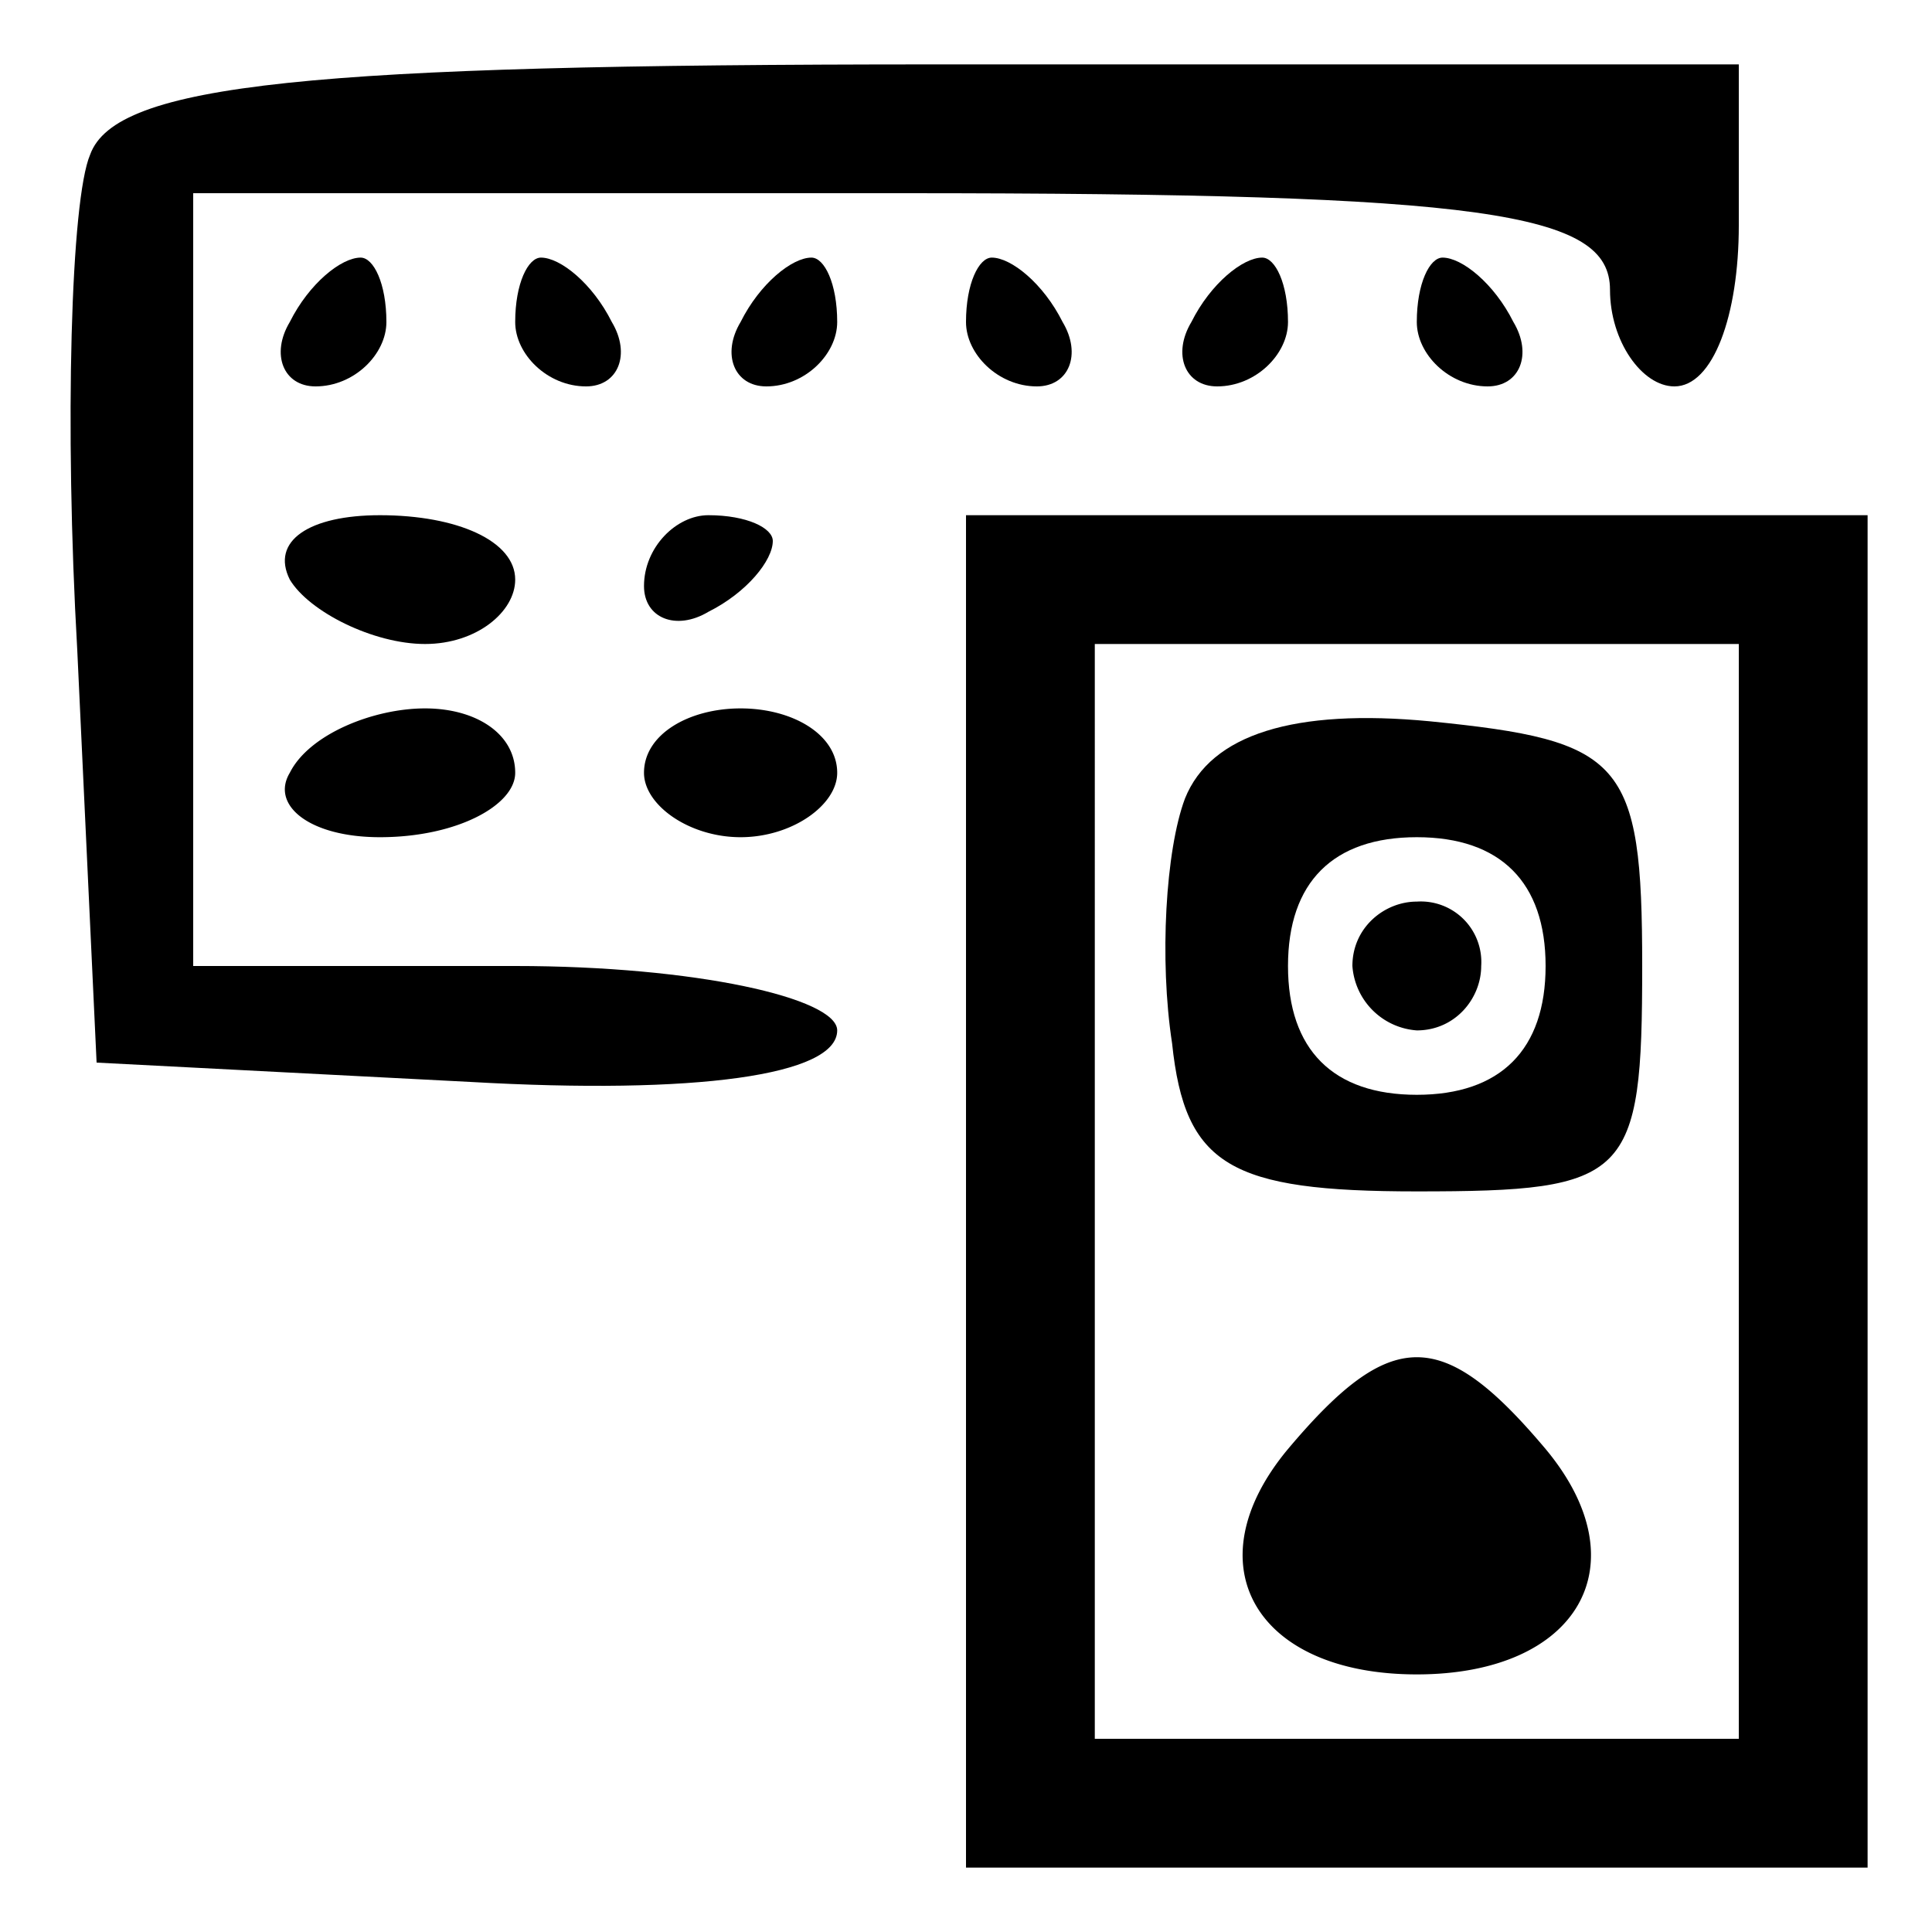 <svg xmlns="http://www.w3.org/2000/svg"
    xmlns:xlink="http://www.w3.org/1999/xlink" width="40" height="40" viewBox="0 0 30 30" preserveAspectRatio="xMidYMid meet">
    <path d="M1.4 2.4c-.3.7-.4 4.2-.2 7.7l.3 6.4 5.8.3c3.5.2 5.7-.1 5.7-.8 0-.5-2.2-1-5-1H3V9 3h11c9.1 0 11 .3 11 1.5 0 .8.5 1.5 1 1.5.6 0 1-1.1 1-2.5V1H14.5C4.8 1 1.8 1.3 1.4 2.4zM4.5 5c-.3.5-.1 1 .4 1C5.5 6 6 5.5 6 5c0-.6-.2-1-.4-1-.3 0-.8.4-1.1 1z"/>
    <use xlink:href="#B"/>
    <path d="M11.5 5c-.3.5-.1 1 .4 1 .6 0 1.1-.5 1.1-1 0-.6-.2-1-.4-1-.3 0-.8.4-1.1 1z"/>
    <use xlink:href="#B" x="7"/>
    <path d="M18.5 5c-.3.5-.1 1 .4 1 .6 0 1.1-.5 1.1-1 0-.6-.2-1-.4-1-.3 0-.8.4-1.1 1z"/>
    <use xlink:href="#B" x="14"/>
    <path d="M4.5 9c.3.5 1.3 1 2.1 1S8 9.5 8 9c0-.6-.9-1-2.1-1-1.1 0-1.7.4-1.4 1zm5.5.1c0 .5.5.7 1 .4.6-.3 1-.8 1-1.1 0-.2-.4-.4-1-.4-.5 0-1 .5-1 1.1zm5 9.4V29h7 7V18.5 8h-7-7v10.5zm12 0V27h-5-5v-8.5V10h5 5v8.5zm-8.6-6.1c-.3.8-.4 2.5-.2 3.8.2 1.9.9 2.3 3.8 2.3 3.3 0 3.5-.2 3.5-3.5 0-3.2-.3-3.5-3.3-3.8-2.1-.2-3.4.2-3.8 1.2zM24 15c0 1.3-.7 2-2 2s-2-.7-2-2 .7-2 2-2 2 .7 2 2z"/>
    <path d="M21 15a1.08 1.08 0 0 0 1 1c.6 0 1-.5 1-1a.94.94 0 0 0-1-1c-.5 0-1 .4-1 1zm-1 7.5c-1.5 1.8-.5 3.5 2 3.5s3.5-1.7 2-3.5c-1.6-1.9-2.4-1.9-4 0zM4.5 12c-.3.5.3 1 1.4 1 1.2 0 2.1-.5 2.1-1 0-.6-.6-1-1.4-1s-1.8.4-2.1 1zm5.5 0c0 .5.7 1 1.5 1s1.5-.5 1.5-1c0-.6-.7-1-1.5-1s-1.5.4-1.5 1z"/>
    <defs >
        <path id="B" d="M8 5c0 .5.5 1 1.1 1 .5 0 .7-.5.4-1-.3-.6-.8-1-1.1-1-.2 0-.4.4-.4 1z"/>
    </defs>
</svg>

